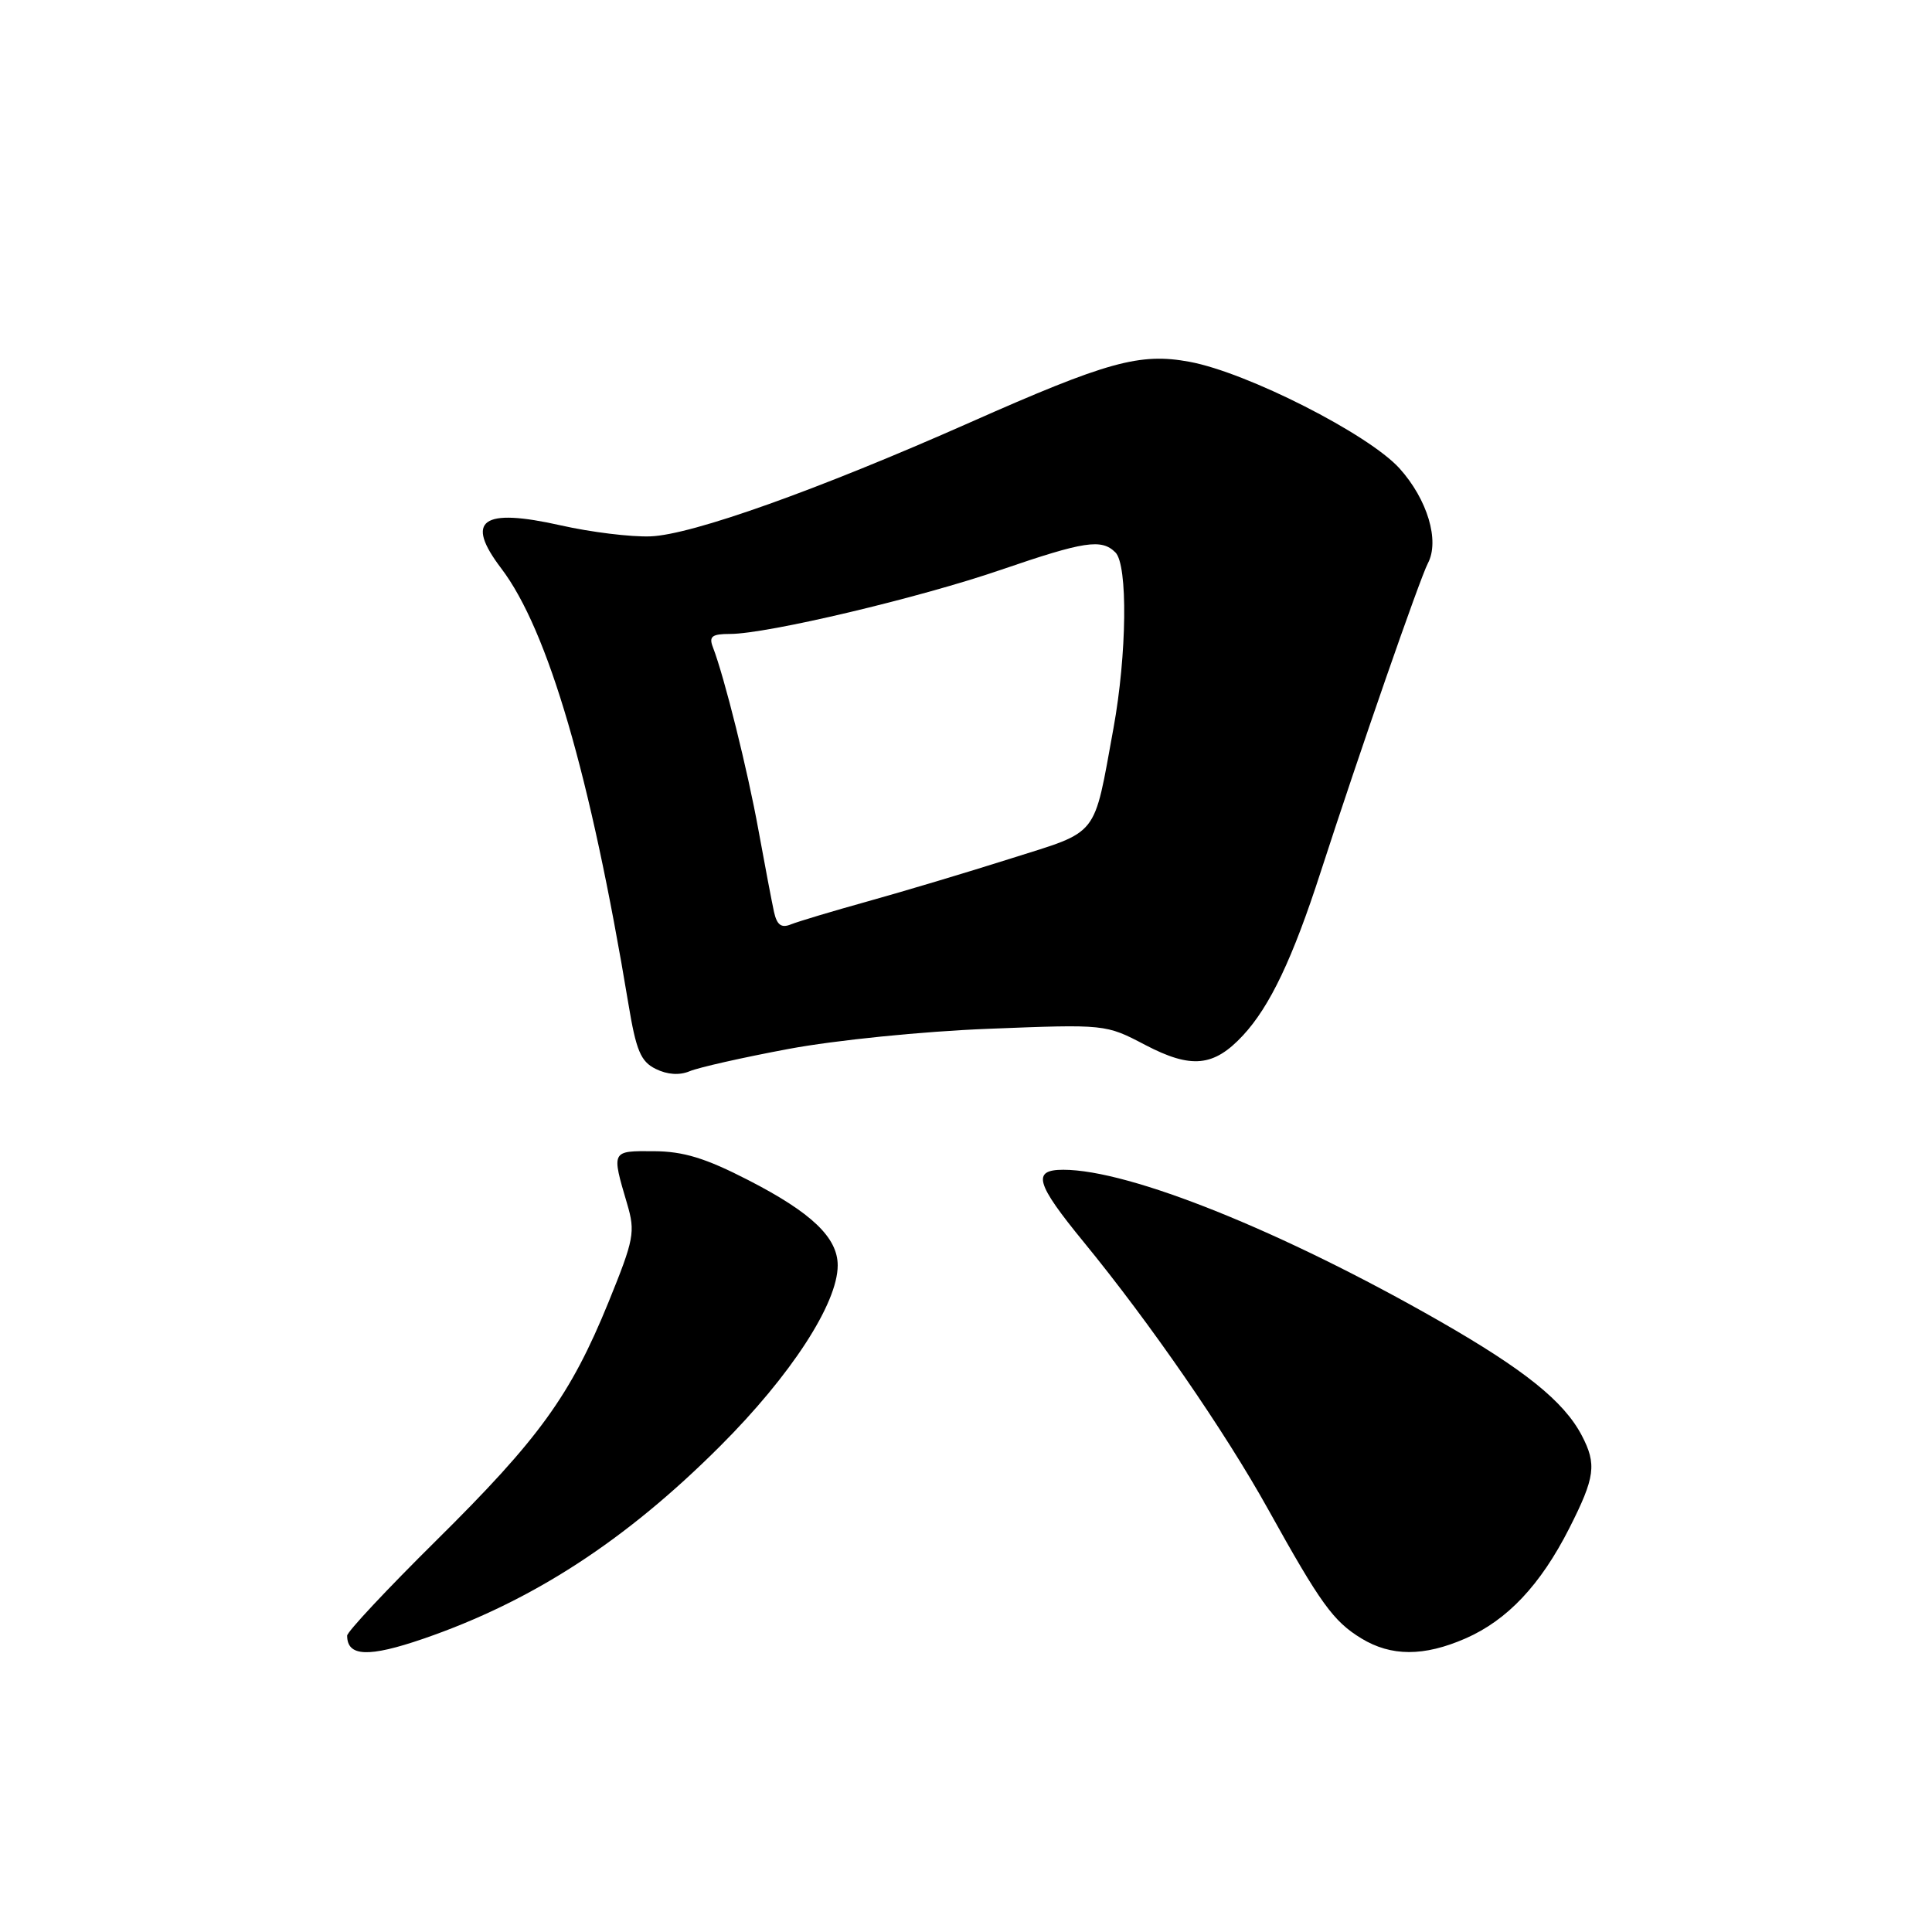 <?xml version="1.0" encoding="UTF-8" standalone="no"?>
<!DOCTYPE svg PUBLIC "-//W3C//DTD SVG 1.1//EN" "http://www.w3.org/Graphics/SVG/1.1/DTD/svg11.dtd" >
<svg xmlns="http://www.w3.org/2000/svg" xmlns:xlink="http://www.w3.org/1999/xlink" version="1.1" viewBox="0 0 256 256">
 <g >
 <path fill="currentColor"
d=" M 56.10 217.14 C 70.52 212.18 82.89 204.15 95.45 191.59 C 104.79 182.26 111.00 172.71 111.00 167.67 C 111.00 163.98 107.53 160.67 99.13 156.36 C 93.49 153.46 90.57 152.56 86.63 152.54 C 80.98 152.50 81.01 152.43 83.10 159.52 C 84.20 163.25 84.02 164.20 80.64 172.52 C 75.60 184.89 71.44 190.64 57.78 204.15 C 51.30 210.56 46.00 216.22 46.00 216.73 C 46.00 219.52 48.83 219.64 56.10 217.14 Z  M 194.17 217.11 C 199.73 214.68 204.12 210.02 207.94 202.50 C 211.37 195.73 211.59 194.03 209.59 190.20 C 207.22 185.69 202.02 181.51 190.80 175.08 C 169.93 163.14 149.70 155.00 140.89 155.00 C 136.71 155.00 137.22 156.79 143.61 164.59 C 152.39 175.31 162.28 189.63 168.04 200.00 C 174.98 212.49 176.67 214.83 180.39 217.10 C 184.34 219.50 188.67 219.51 194.17 217.11 Z  M 104.49 138.99 C 110.69 137.83 122.24 136.66 130.99 136.32 C 146.50 135.71 146.50 135.71 151.75 138.46 C 157.85 141.65 160.83 141.36 164.69 137.21 C 168.27 133.36 171.29 127.01 175.01 115.50 C 180.09 99.82 188.13 76.69 189.20 74.64 C 190.79 71.65 189.14 66.17 185.44 62.06 C 181.33 57.52 165.24 49.35 157.62 47.94 C 151.03 46.72 146.75 47.90 128.50 55.99 C 108.31 64.94 91.64 70.88 86.19 71.07 C 83.61 71.17 78.27 70.51 74.33 69.62 C 63.84 67.26 61.55 68.91 66.42 75.32 C 72.62 83.48 78.25 102.78 83.26 132.98 C 84.29 139.22 84.90 140.66 86.89 141.64 C 88.43 142.40 90.04 142.51 91.39 141.94 C 92.55 141.45 98.44 140.12 104.49 138.99 Z  M 102.56 120.84 C 102.28 119.55 101.35 114.67 100.50 110.00 C 99.06 102.05 95.99 89.72 94.46 85.75 C 93.91 84.33 94.34 84.00 96.74 84.00 C 101.64 84.00 121.83 79.22 132.67 75.49 C 143.69 71.71 145.96 71.36 147.80 73.20 C 149.46 74.86 149.32 86.73 147.54 96.50 C 144.86 111.16 145.75 110.02 133.93 113.76 C 128.20 115.58 119.67 118.13 115.00 119.43 C 110.33 120.73 105.73 122.11 104.79 122.49 C 103.53 123.00 102.95 122.57 102.56 120.84 Z "/>
</g>
</svg>